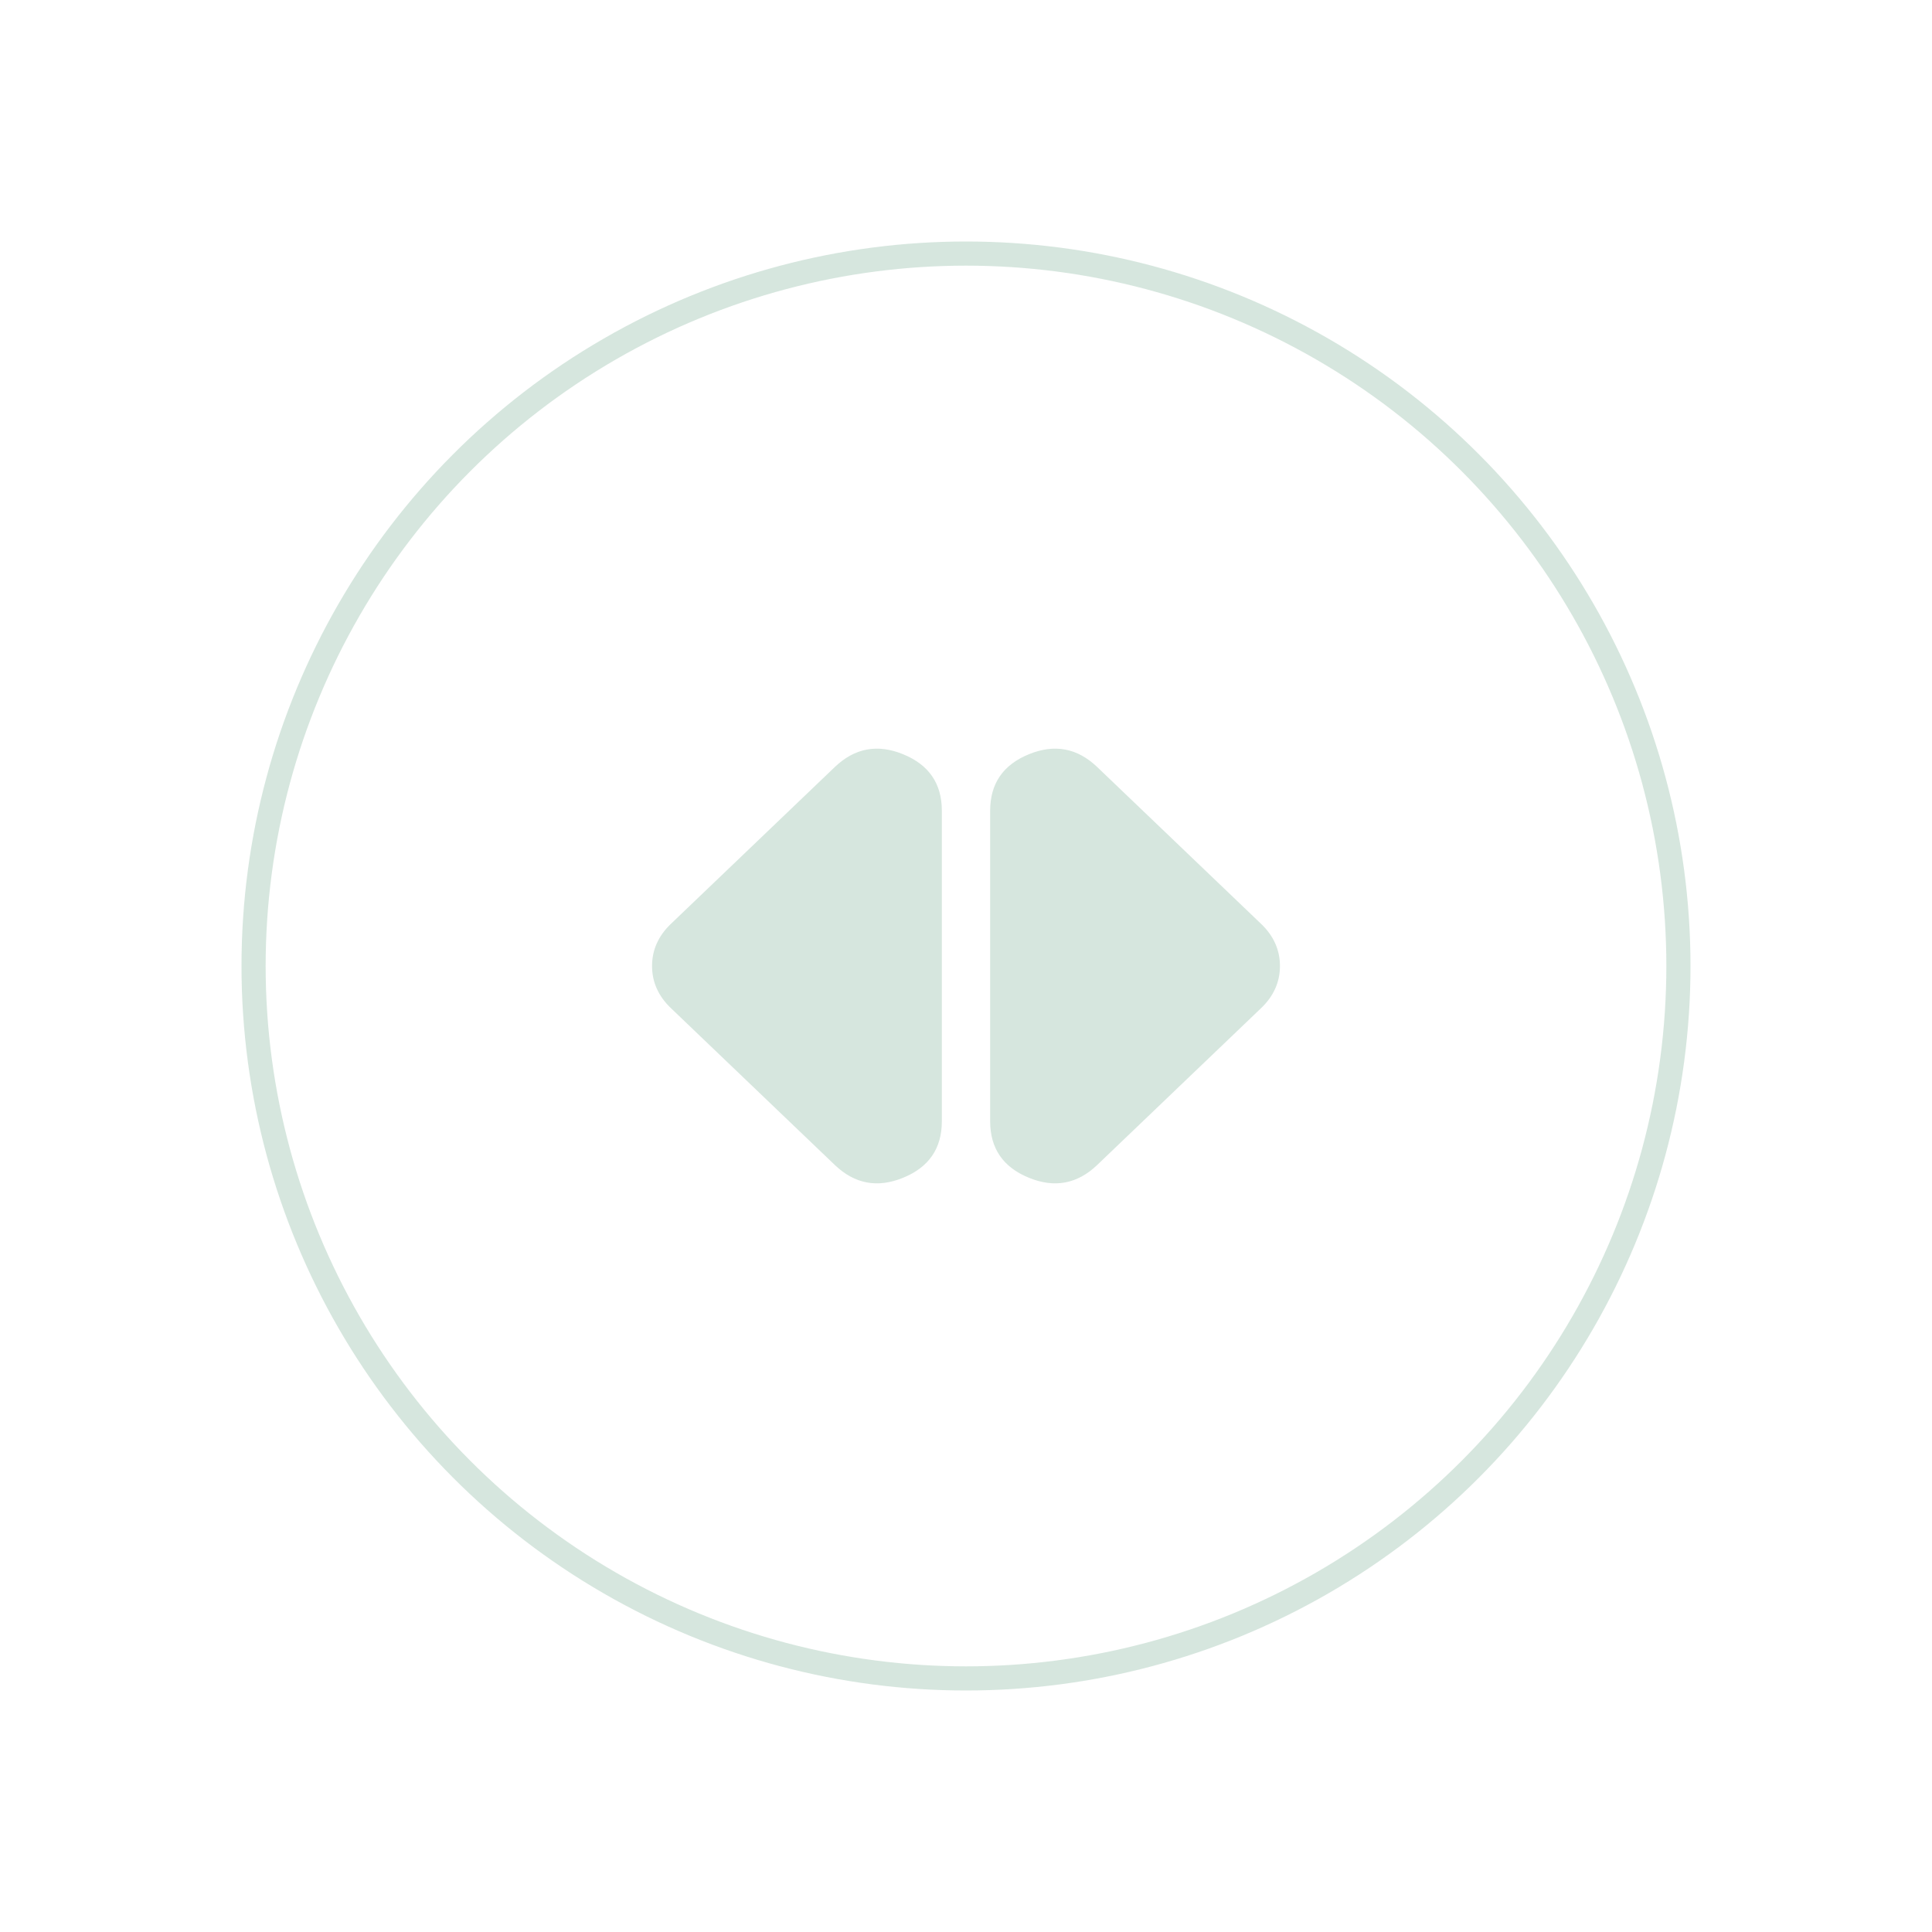 <svg width="80" height="80" viewBox="0 0 80 80" fill="none" xmlns="http://www.w3.org/2000/svg">
<g filter="url(#filter0_d_2028_28734)">
<circle cx="40" cy="40" r="30" fill="white"/>
<circle cx="40" cy="40" r="29.5" stroke="#36845B" stroke-opacity="0.2"/>
</g>
<path opacity="0.2" d="M34.565 31.763C35.391 30.973 36.337 30.796 37.401 31.234C38.467 31.67 39 32.45 39 33.573L39 46.427C39 47.55 38.467 48.33 37.401 48.766C36.337 49.204 35.391 49.027 34.565 48.237L27.783 41.747C27.522 41.498 27.326 41.227 27.196 40.936C27.065 40.645 27 40.333 27 40C27 39.667 27.065 39.355 27.196 39.064C27.326 38.773 27.522 38.502 27.783 38.253L34.565 31.763Z" fill="#36845B"/>
<path opacity="0.2" d="M45.435 48.237C44.609 49.027 43.663 49.204 42.599 48.766C41.533 48.33 41 47.55 41 46.427L41 33.573C41 32.45 41.533 31.67 42.599 31.234C43.663 30.796 44.609 30.973 45.435 31.763L52.217 38.253C52.478 38.502 52.674 38.773 52.804 39.064C52.935 39.355 53 39.667 53 40C53 40.333 52.935 40.645 52.804 40.936C52.674 41.227 52.478 41.498 52.217 41.747L45.435 48.237Z" fill="#36845B"/>
<defs>
<filter id="filter0_d_2028_28734" x="0" y="0" width="80" height="80" filterUnits="userSpaceOnUse" color-interpolation-filters="sRGB">
<feFlood flood-opacity="0" result="BackgroundImageFix"/>
<feColorMatrix in="SourceAlpha" type="matrix" values="0 0 0 0 0 0 0 0 0 0 0 0 0 0 0 0 0 0 127 0" result="hardAlpha"/>
<feOffset/>
<feGaussianBlur stdDeviation="5"/>
<feComposite in2="hardAlpha" operator="out"/>
<feColorMatrix type="matrix" values="0 0 0 0 0 0 0 0 0 0 0 0 0 0 0 0 0 0 0.1 0"/>
<feBlend mode="normal" in2="BackgroundImageFix" result="effect1_dropShadow_2028_28734"/>
<feBlend mode="normal" in="SourceGraphic" in2="effect1_dropShadow_2028_28734" result="shape"/>
</filter>
</defs>
</svg>
